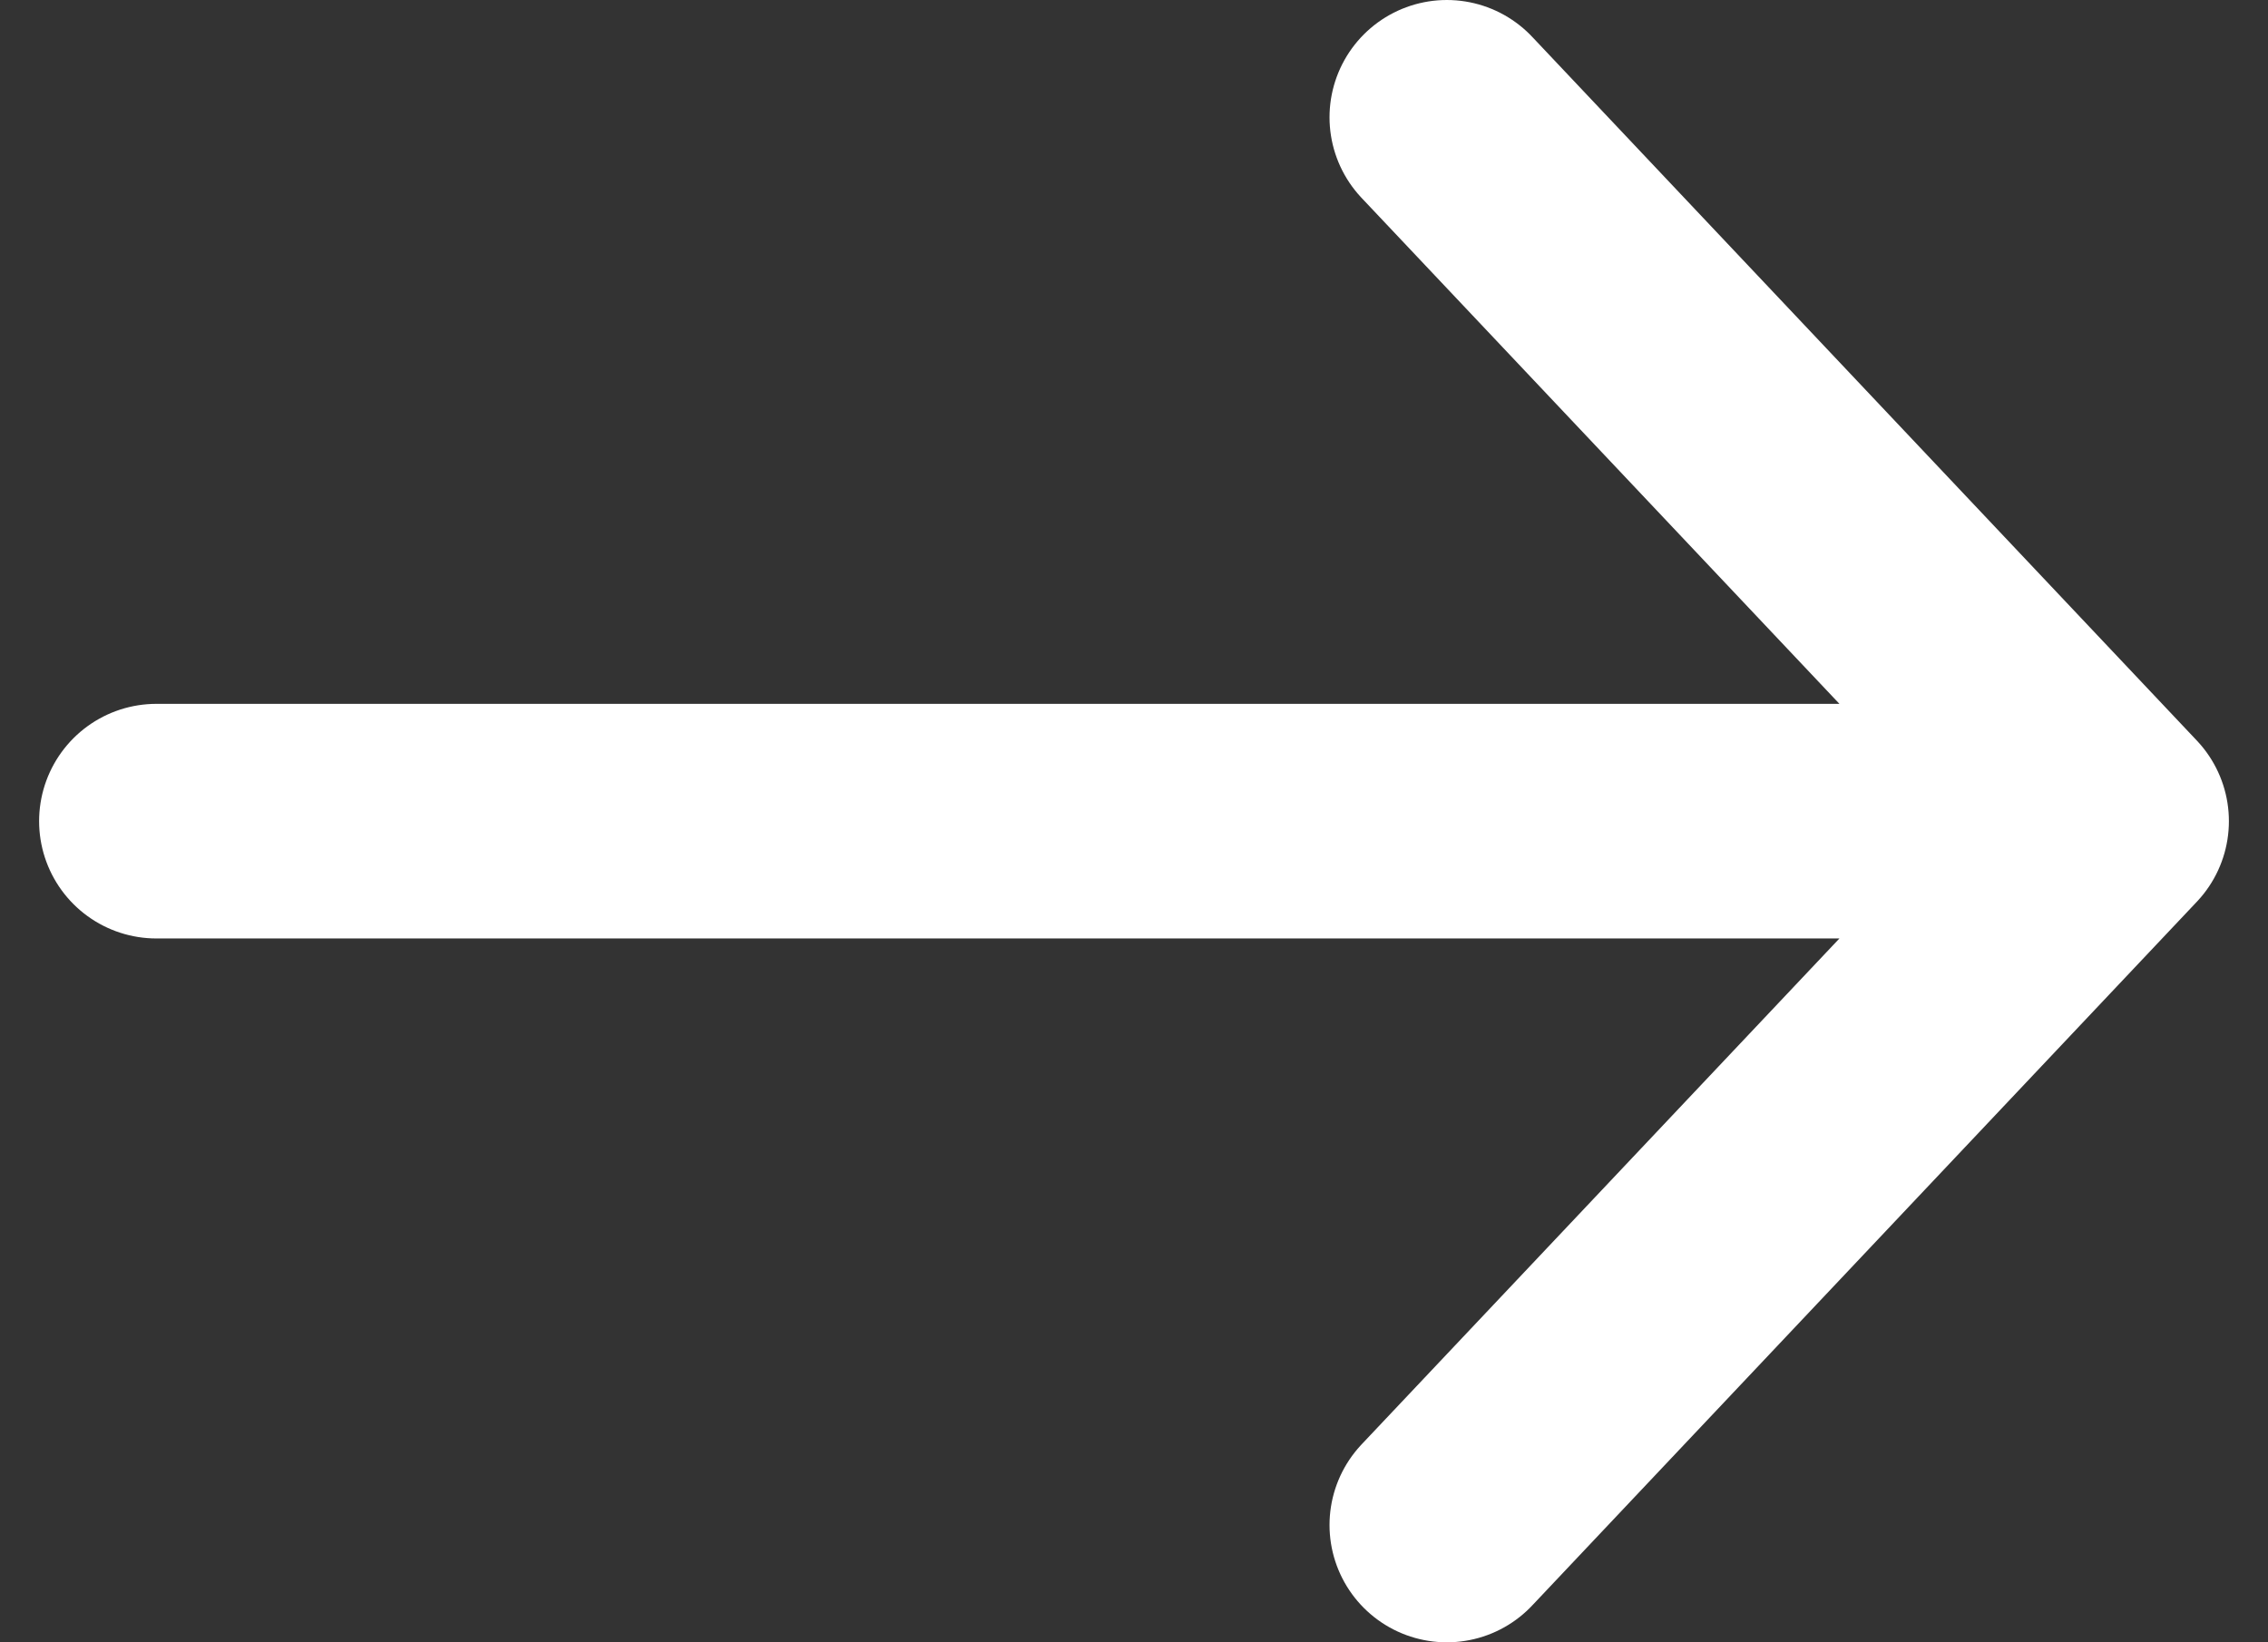<svg width="29" height="21" viewBox="0 0 29 21" fill="none" xmlns="http://www.w3.org/2000/svg">
<rect x="0" y="0" width="29" height="21" fill="#333333" stroke="none"/>
<path d="M2 10.5H27M27 10.5L18.5 1.5M27 10.5L18.5 19.5" stroke="white" stroke-width="3" stroke-linecap="round" stroke-linejoin="round"/>
</svg>

